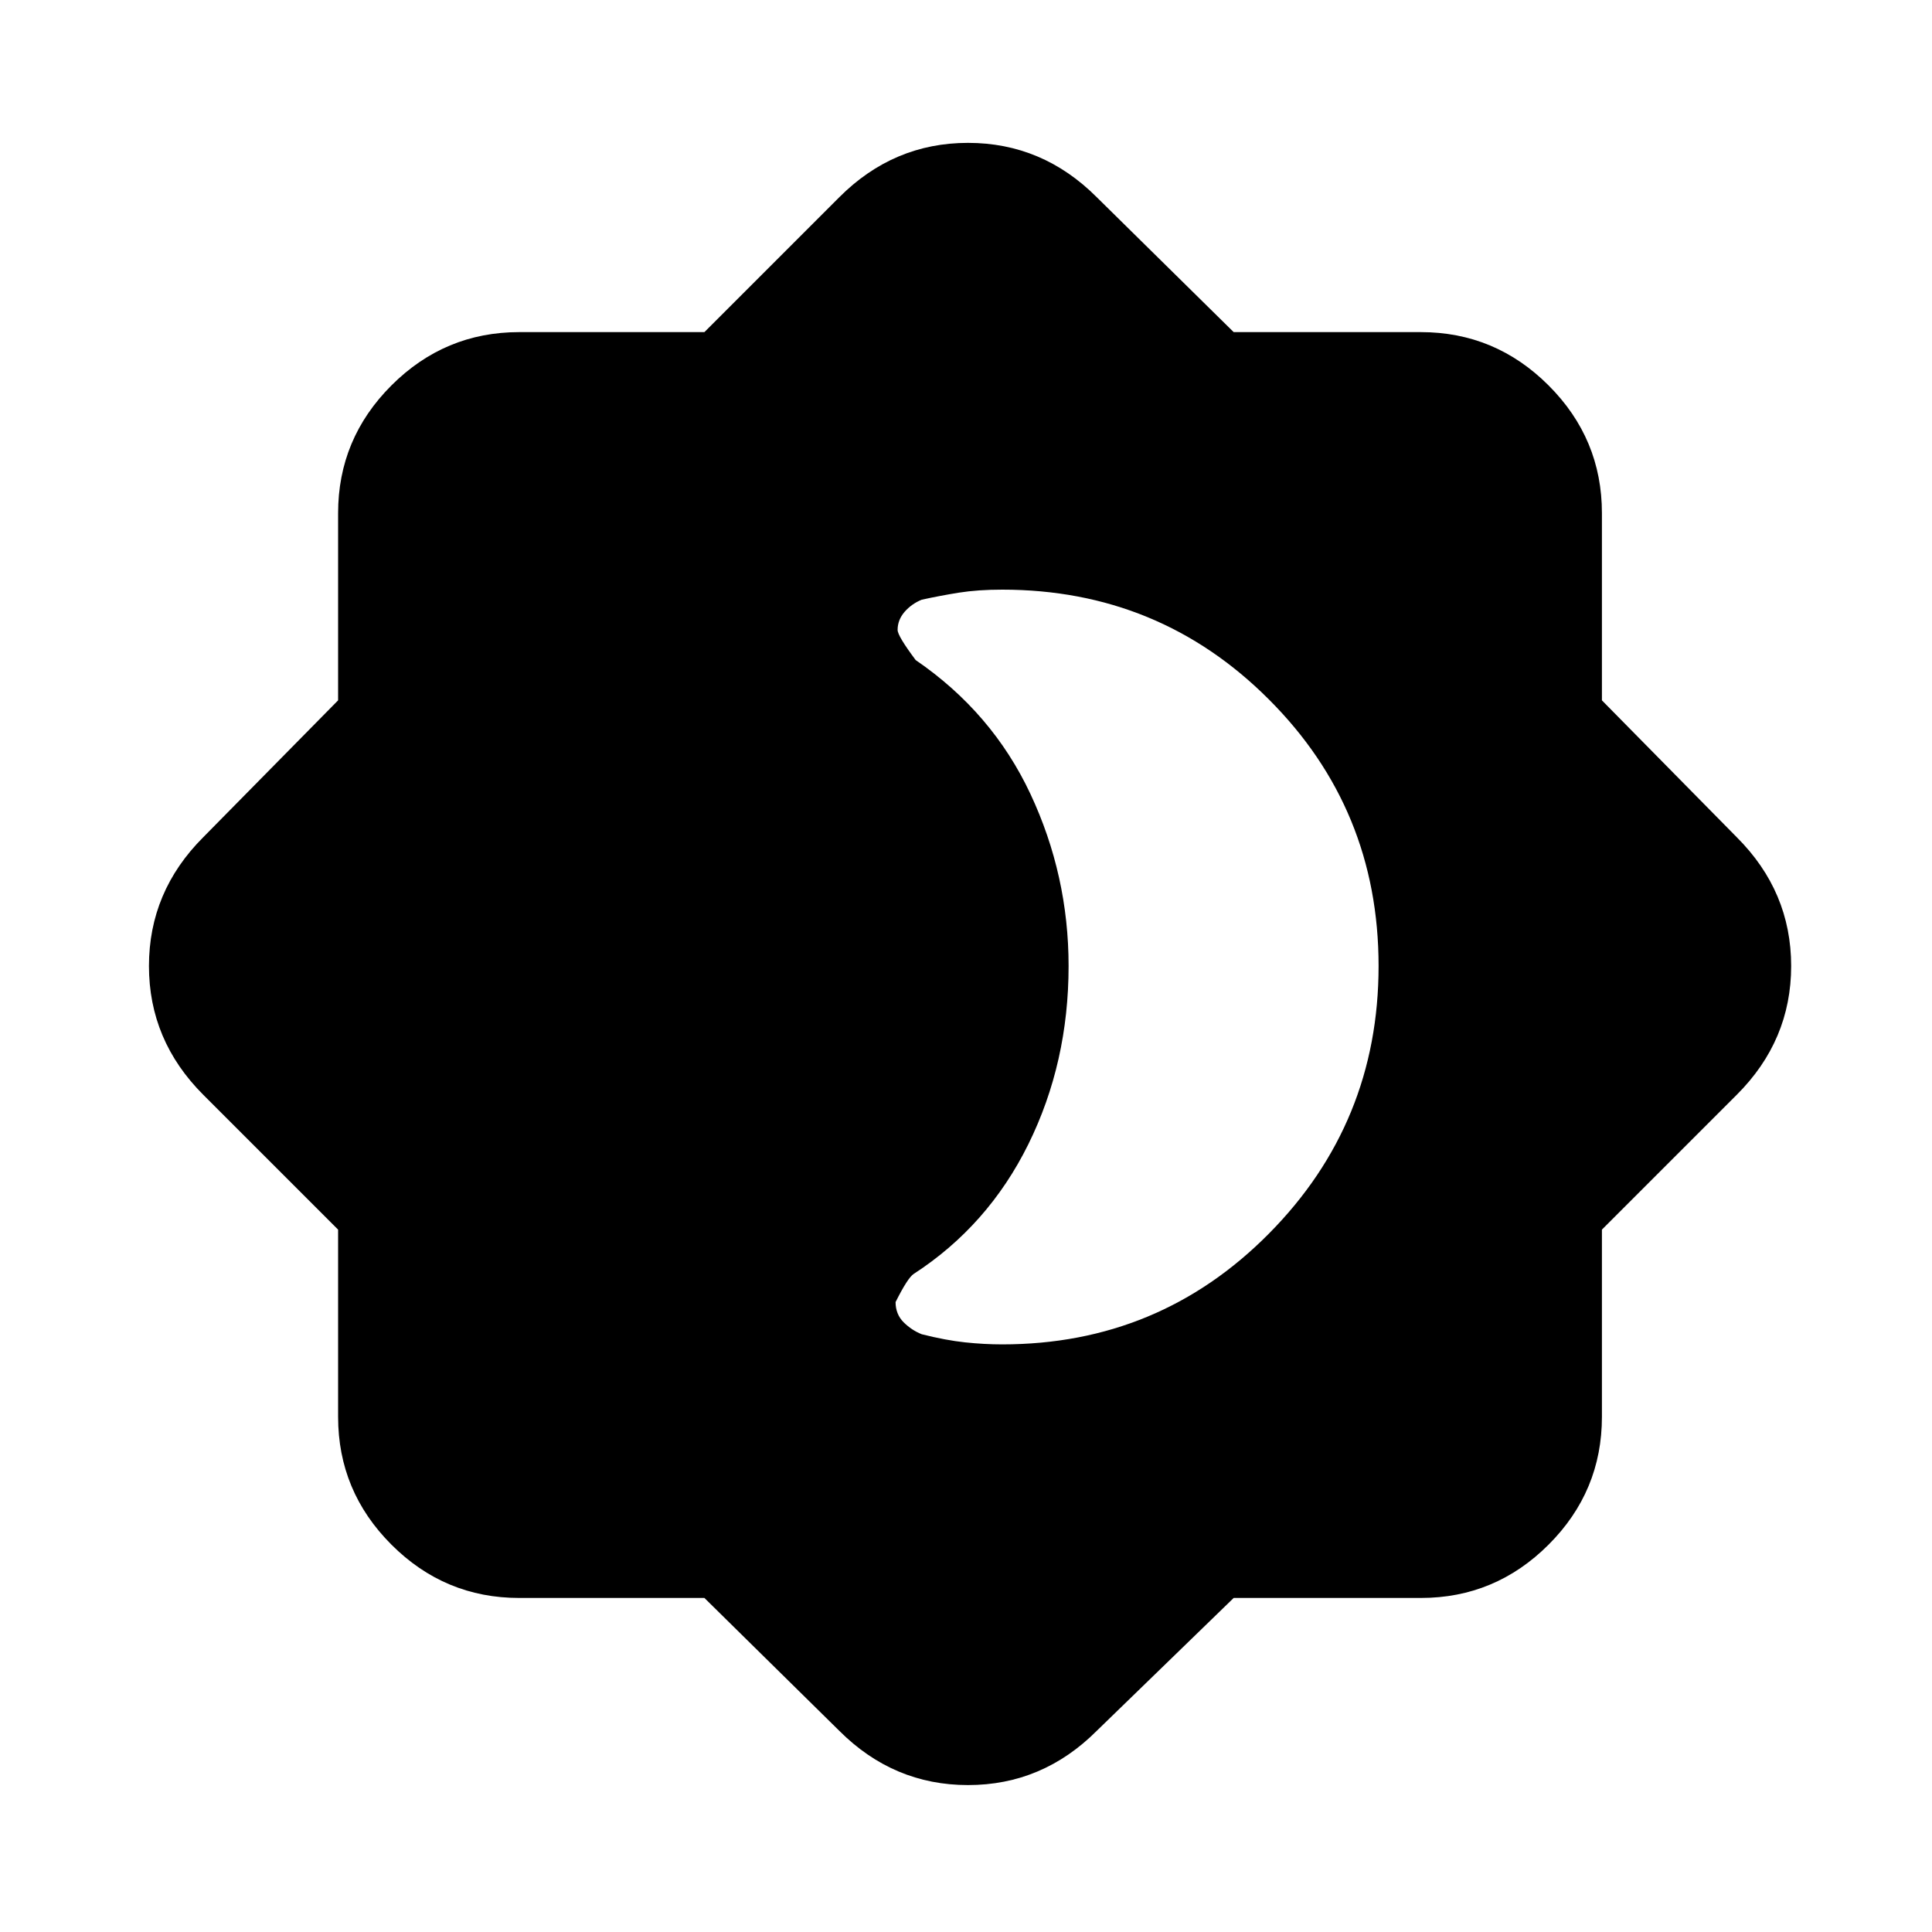 <svg xmlns="http://www.w3.org/2000/svg" height="20" width="20"><path d="M7.292 16.542H5.375Q4.604 16.542 4.052 15.99Q3.5 15.438 3.5 14.667V12.729L2.104 11.333Q1.542 10.771 1.542 10Q1.542 9.229 2.104 8.667L3.5 7.25V5.312Q3.5 4.542 4.052 3.99Q4.604 3.438 5.375 3.438H7.292L8.688 2.042Q9.25 1.479 10.021 1.479Q10.792 1.479 11.354 2.042L12.771 3.438H14.708Q15.479 3.438 16.031 3.99Q16.583 4.542 16.583 5.312V7.25L17.979 8.667Q18.542 9.229 18.542 10Q18.542 10.771 17.979 11.333L16.583 12.729V14.667Q16.583 15.438 16.031 15.99Q15.479 16.542 14.708 16.542H12.771L11.354 17.917Q10.792 18.479 10.021 18.479Q9.25 18.479 8.688 17.917ZM10.375 13.917Q12 13.917 13.135 12.771Q14.271 11.625 14.271 10Q14.271 8.375 13.135 7.24Q12 6.104 10.375 6.104Q10.125 6.104 9.927 6.135Q9.729 6.167 9.542 6.208Q9.438 6.25 9.365 6.333Q9.292 6.417 9.292 6.521Q9.292 6.583 9.479 6.833Q10.271 7.375 10.667 8.219Q11.062 9.062 11.062 10Q11.062 11 10.646 11.844Q10.229 12.688 9.458 13.188Q9.396 13.229 9.271 13.479Q9.271 13.604 9.354 13.688Q9.438 13.771 9.542 13.812Q9.792 13.875 9.99 13.896Q10.188 13.917 10.375 13.917Z"/></svg>